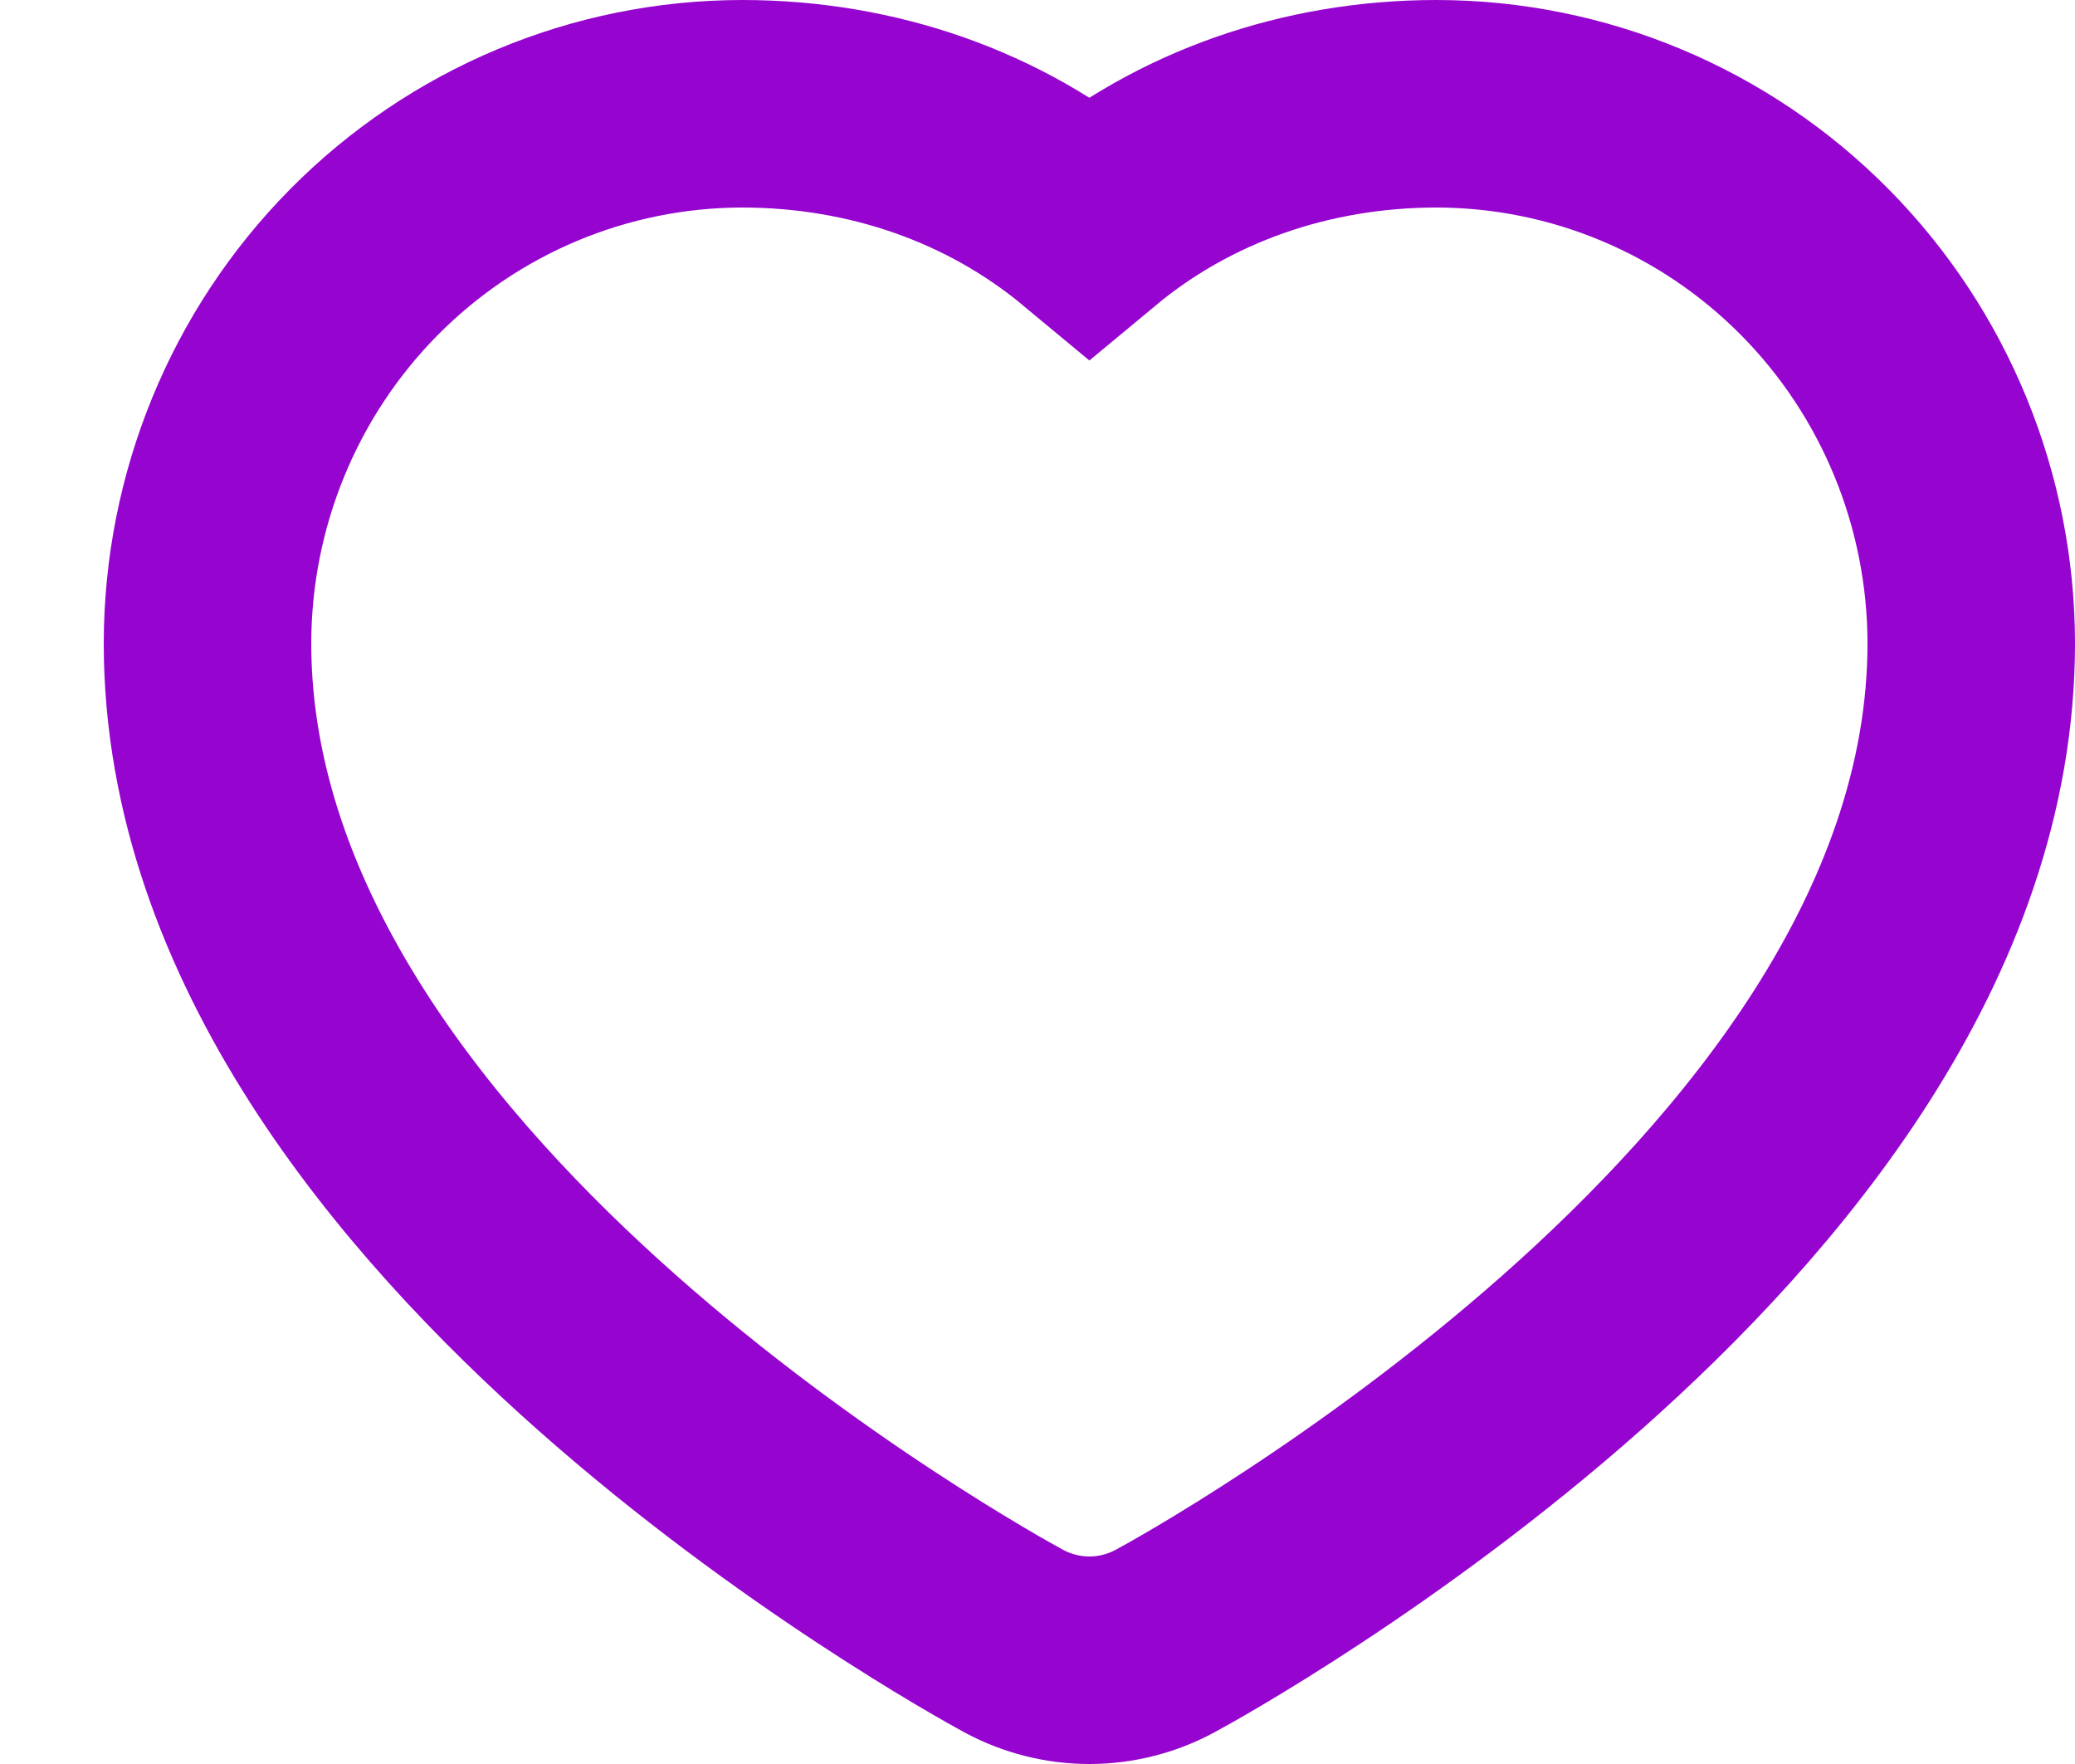 <svg width="20" height="17" viewBox="0 0 20 17" fill="none" xmlns="http://www.w3.org/2000/svg">
<path d="M19 6.199L19 6.198C18.998 4.823 18.458 3.503 17.494 2.528C16.529 1.552 15.219 1.002 13.849 1H13.848C12.583 1 11.41 1.418 10.5 2.174C9.59 1.418 8.417 1 7.152 1L7.151 1C5.781 1.002 4.471 1.552 3.506 2.528C2.542 3.503 2.002 4.823 2 6.198V6.199C2 9.032 4.044 11.435 5.849 13.034C7.697 14.671 9.576 15.71 9.772 15.816C9.995 15.936 10.245 16 10.5 16C10.755 16 11.005 15.936 11.228 15.816C11.424 15.711 13.302 14.671 15.151 13.034C16.956 11.435 19 9.032 19 6.199Z" stroke="#9604CF" stroke-width="2"/>
</svg>
